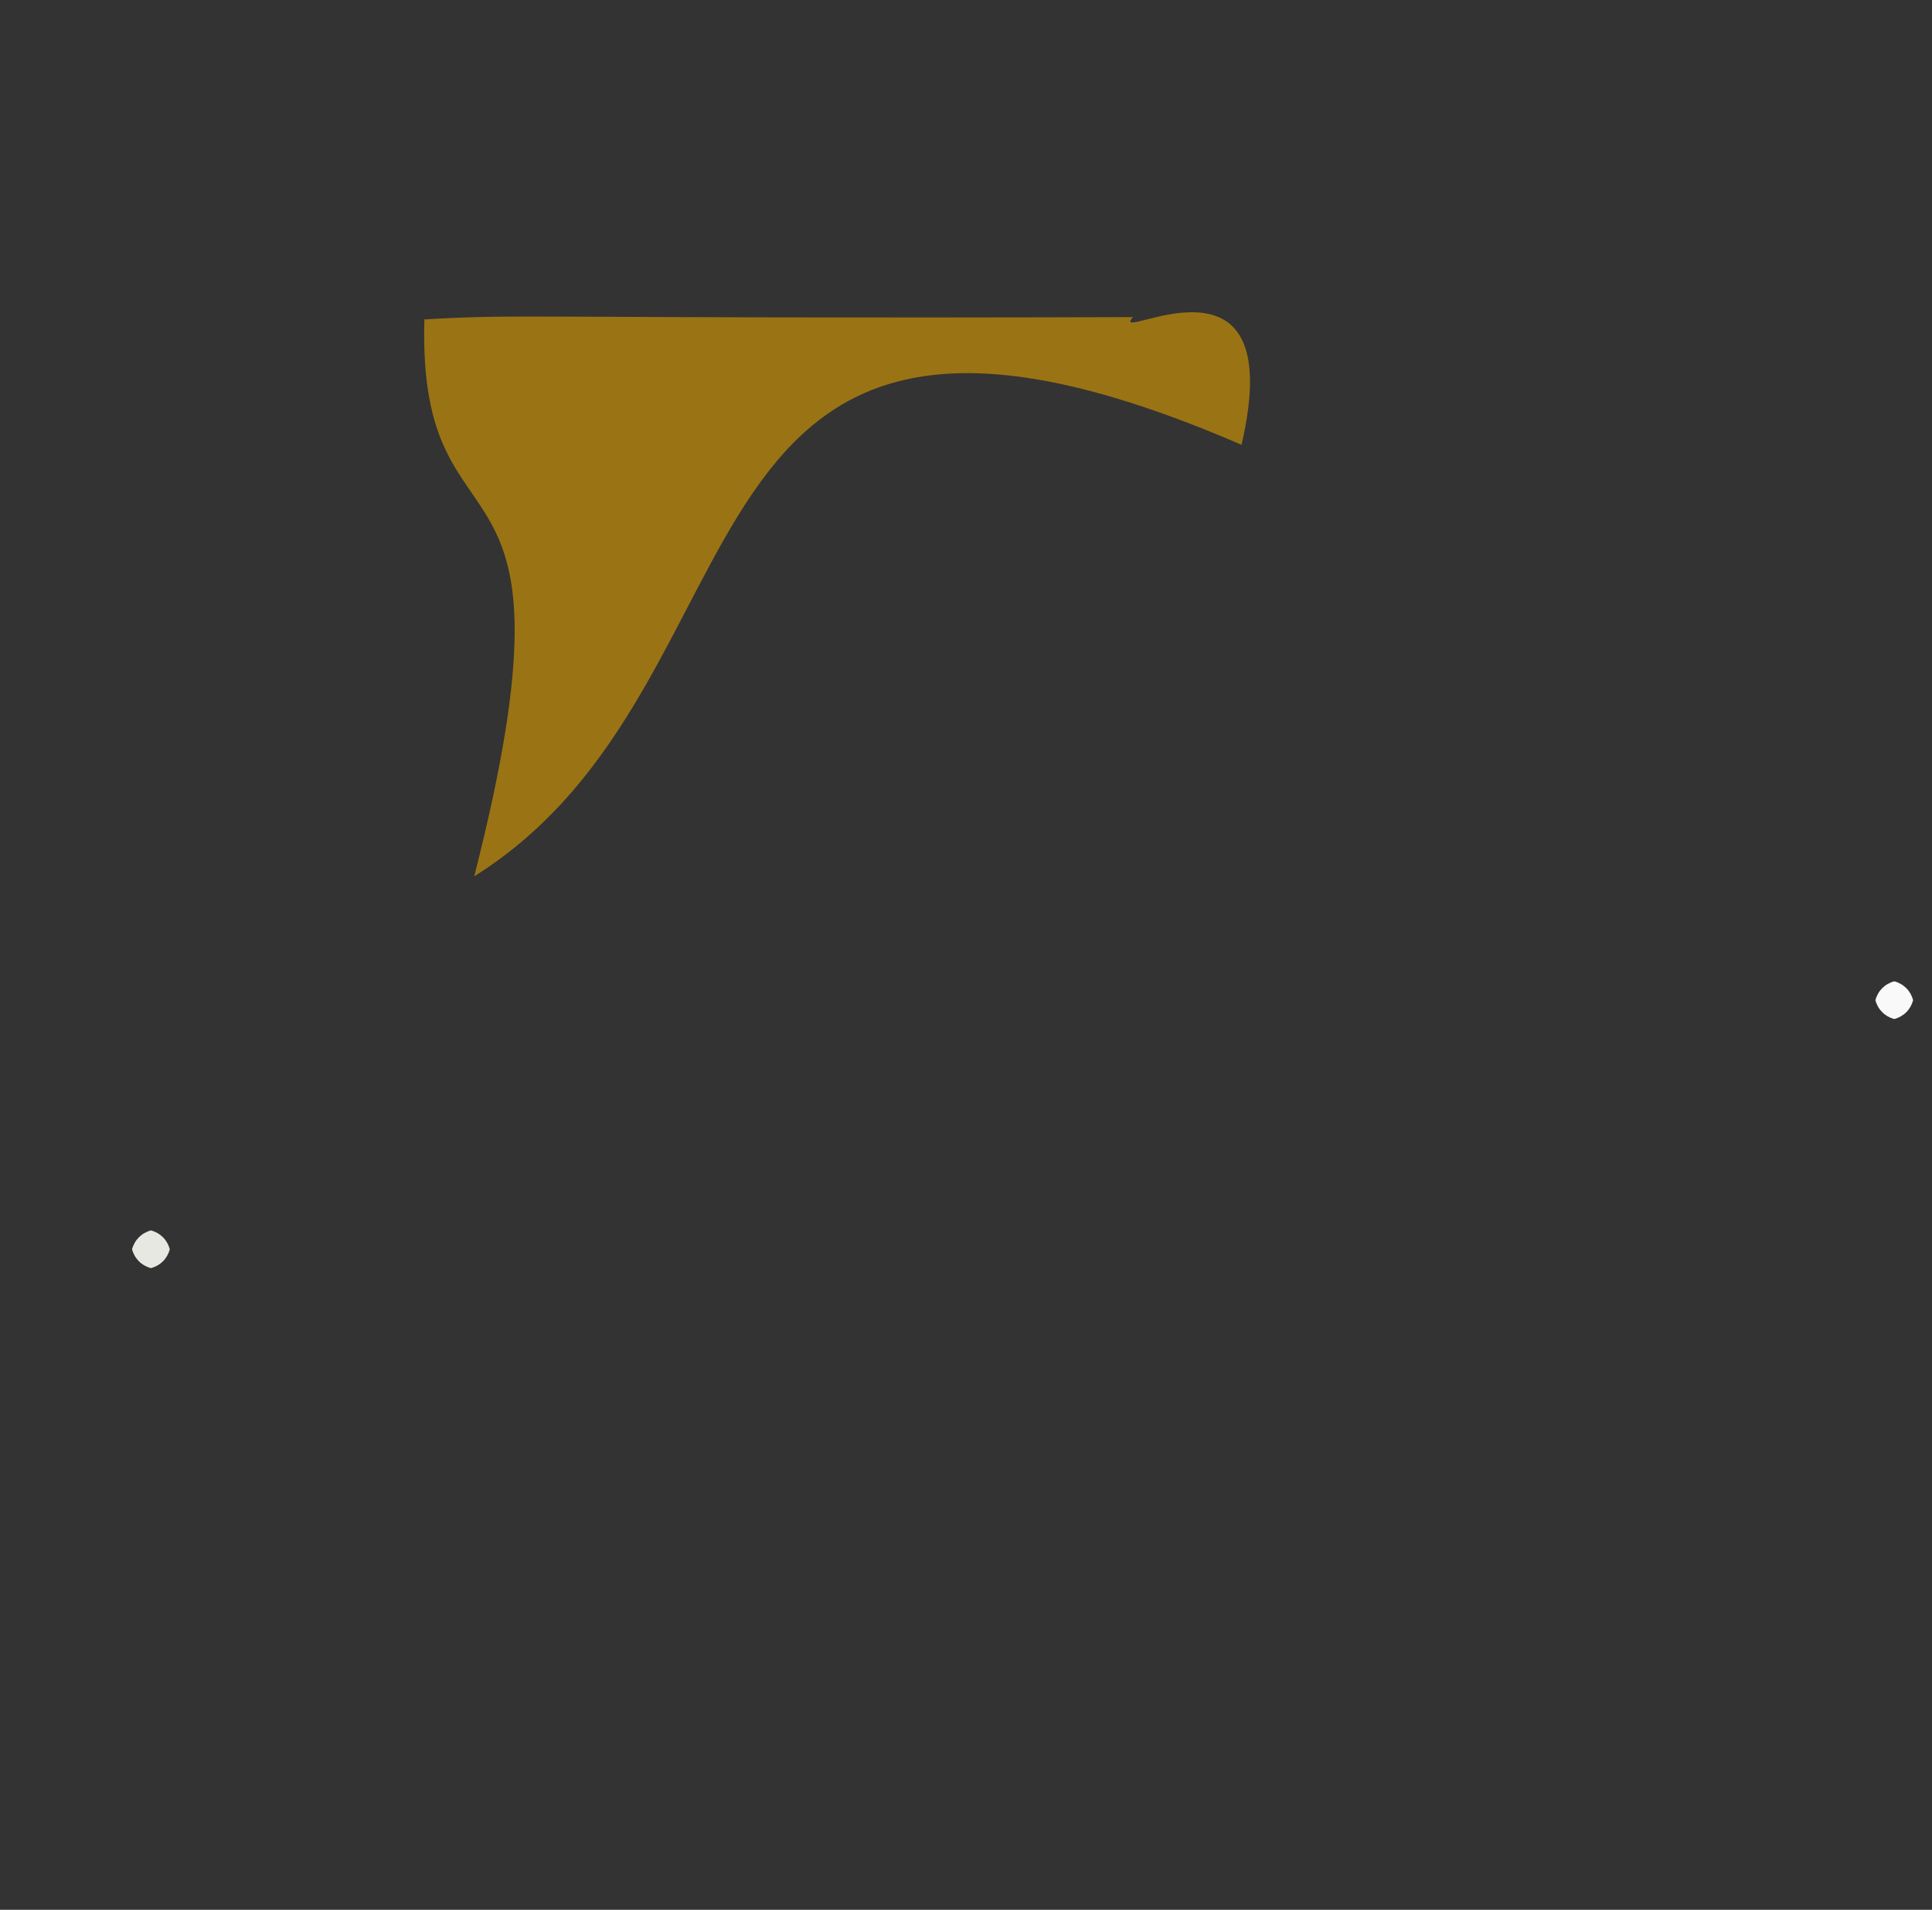 <?xml version="1.0" ?>
<svg xmlns="http://www.w3.org/2000/svg" version="1.1" width="512" height="506">
  <rect width="100%" height="100%" fill="#333333" stroke="none"/>
  <defs/>
  <g>
    <path d="M 329.015 117.851 C 172.861 50.305 207.907 180.774 125.674 232.18 C 156.618 111.009 110.559 152.266 112.463 84.631 C 139.078 83.054 139.193 84.497 300.248 84.021 C 293.175 91.973 342.159 61.407 329.015 117.851" stroke-width="0.0" fill="rgb(220, 157, 0)" opacity="0.61" stroke="rgb(101, 163, 119)" stroke-opacity="0.748" stroke-linecap="round" stroke-linejoin="round"/>
    <path d="M 507.0 265.0 C 506.33 267.5 504.5 269.33 502.0 270.0 C 499.5 269.33 497.67 267.5 497.0 265.0 C 497.67 262.5 499.5 260.67 502.0 260.0 C 504.5 260.67 506.33 262.5 507.0 265.0" stroke-width="0.0" fill="rgb(250, 249, 249)" opacity="1.0" stroke="rgb(79, 236, 137)" stroke-opacity="0.496" stroke-linecap="round" stroke-linejoin="round"/>
    <path d="M 45.0 331.0 C 44.33 333.5 42.5 335.33 40.0 336.0 C 37.5 335.33 35.67 333.5 35.0 331.0 C 35.67 328.5 37.5 326.67 40.0 326.0 C 42.5 326.67 44.33 328.5 45.0 331.0" stroke-width="0.0" fill="rgb(231, 232, 225)" opacity="1.0" stroke="rgb(203, 185, 112)" stroke-opacity="0.754" stroke-linecap="round" stroke-linejoin="round"/>
  </g>
</svg>
